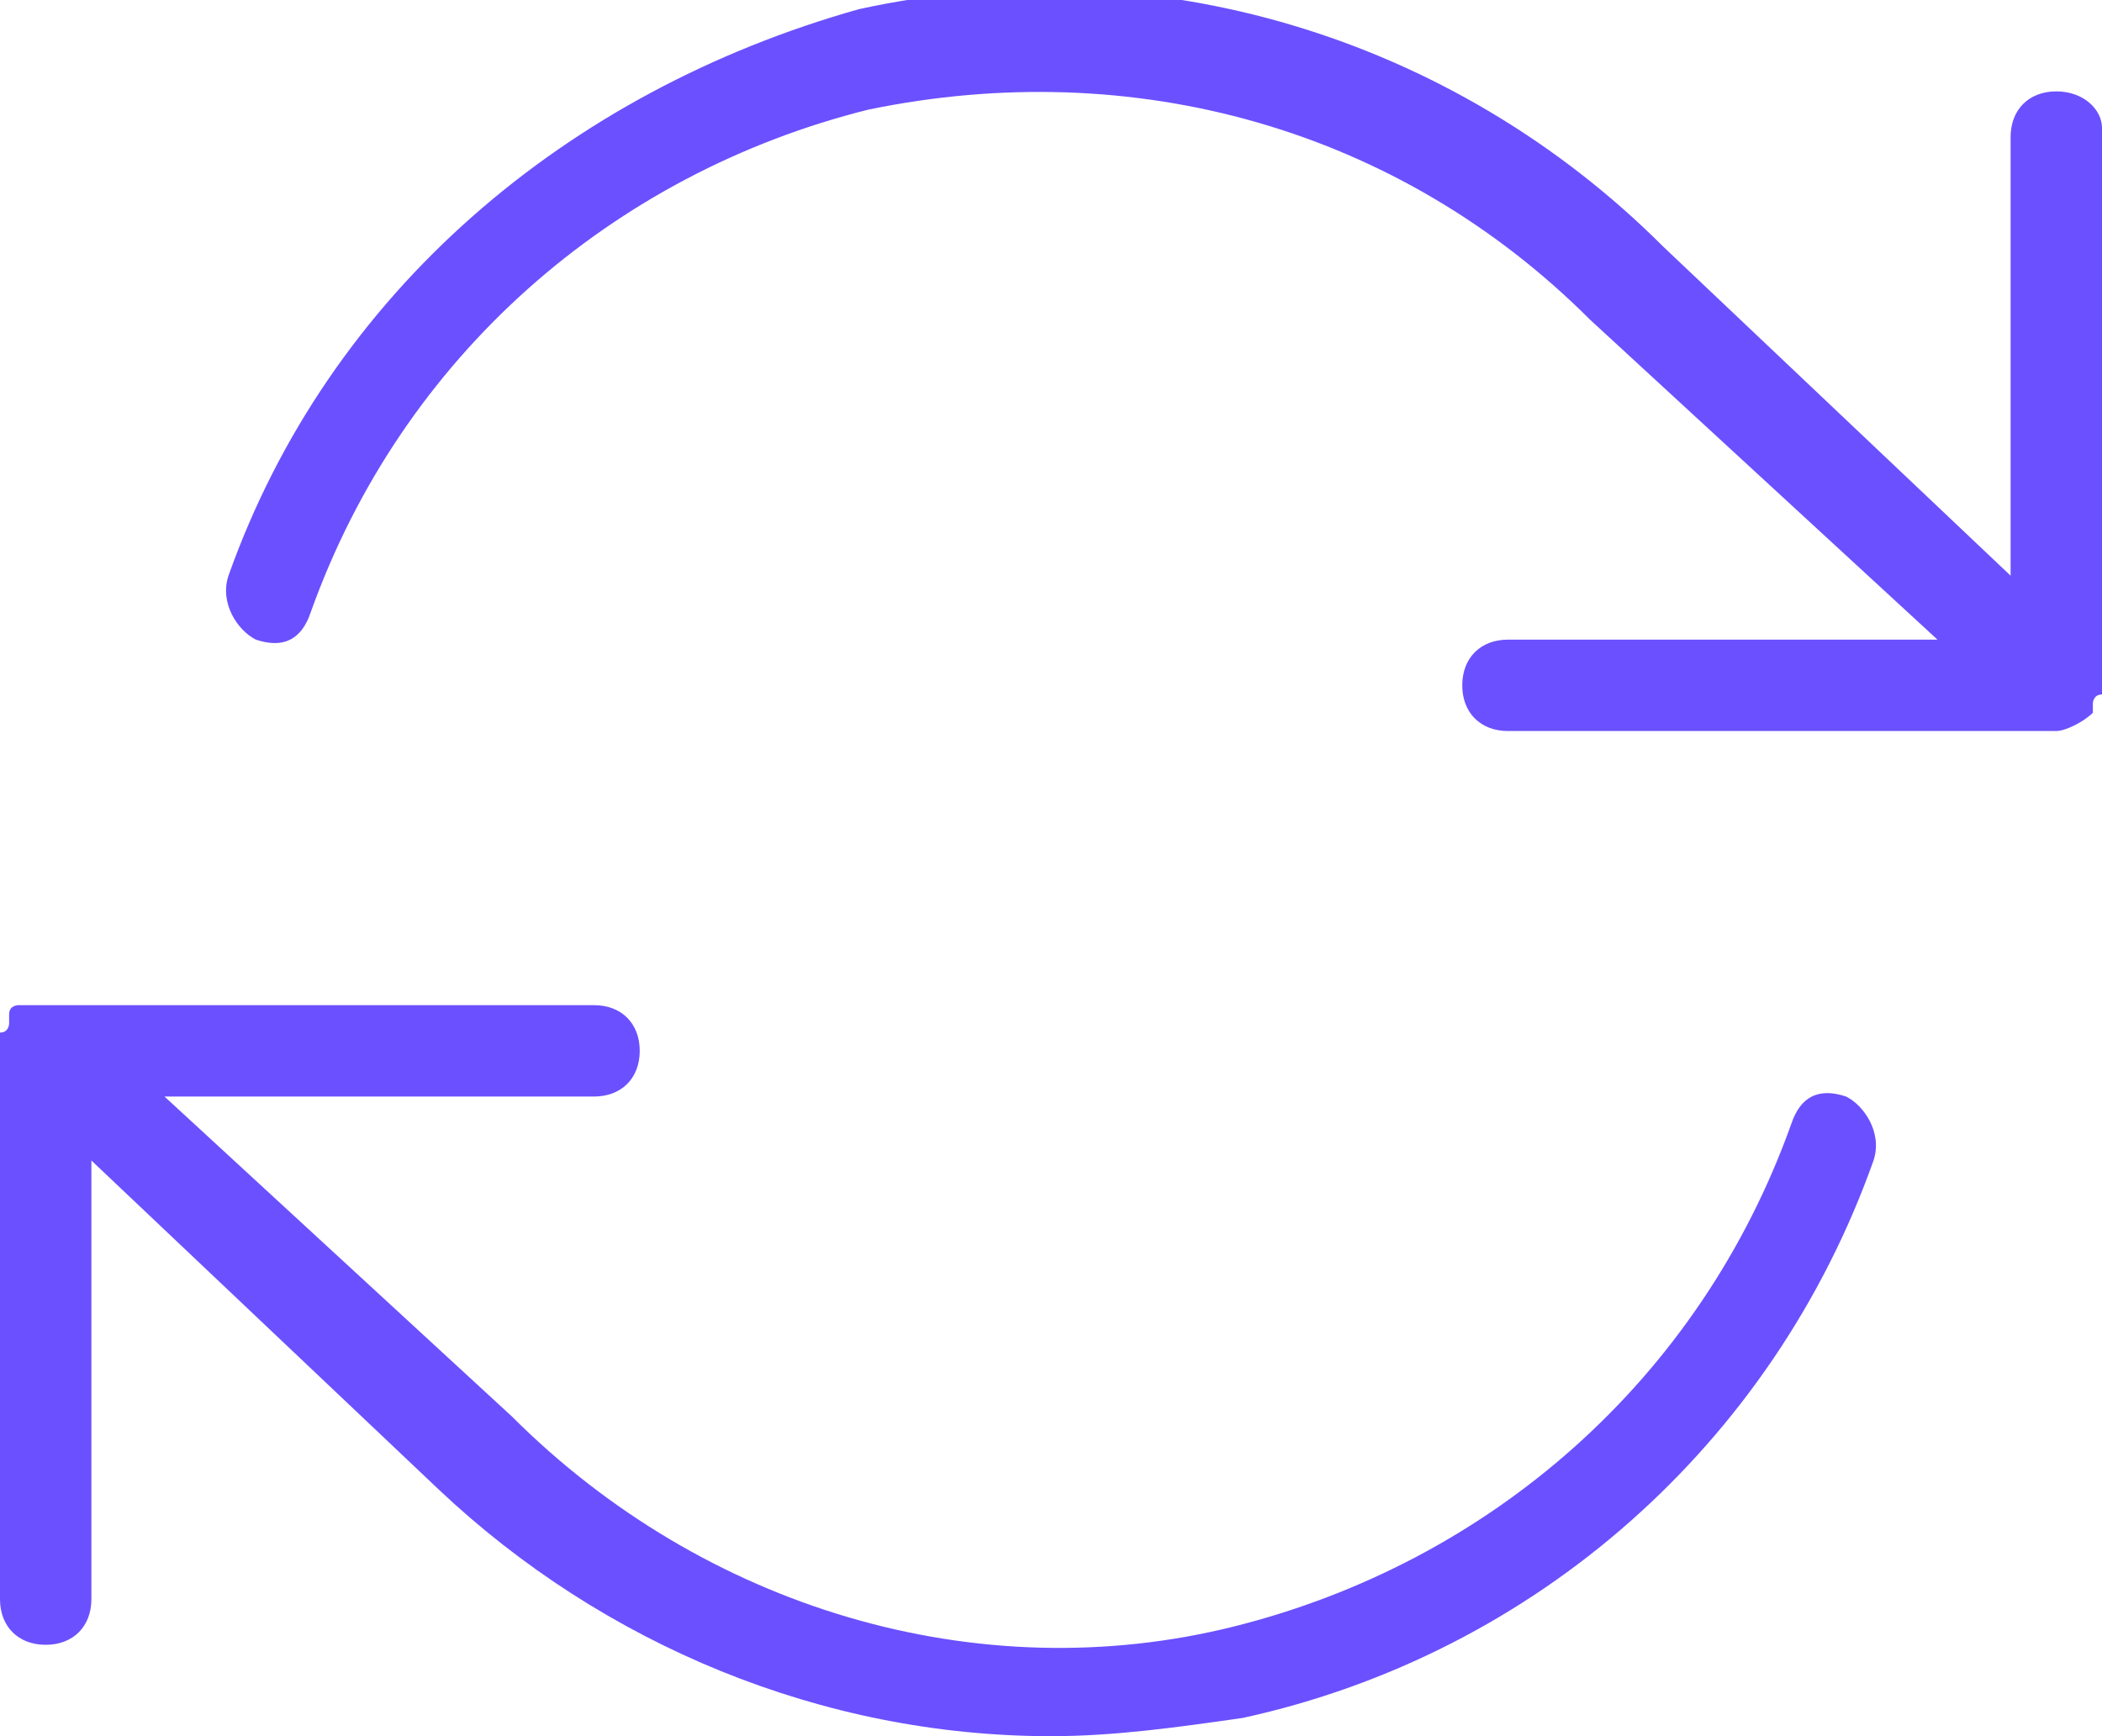 <?xml version="1.0" encoding="utf-8"?>
<!-- Generator: Adobe Illustrator 21.0.0, SVG Export Plug-In . SVG Version: 6.00 Build 0)  -->
<svg version="1.1" id="Слой_1" xmlns="http://www.w3.org/2000/svg" xmlns:xlink="http://www.w3.org/1999/xlink" x="0px" y="0px"
	 viewBox="0 0 23 19" style="enable-background:new 0 0 23 19;" xml:space="preserve">
<style type="text/css">
	.st0{fill:#6B50FF;}
</style>
<title>Auto</title>
<desc>Created with Sketch.</desc>
<g>
	<path class="st0" d="M22.5,1C22.2,1,22,1.2,22,1.5v4.8l-3.8-3.6c-2.3-2.3-5.6-3.3-8.8-2.6C6.2,1,3.6,3.2,2.5,6.3
		C2.4,6.6,2.6,6.9,2.8,7c0.3,0.1,0.5,0,0.6-0.3c1-2.8,3.3-4.8,6.1-5.5c2.9-0.6,5.8,0.2,7.9,2.3L21.2,7h-4.7C16.2,7,16,7.2,16,7.5
		S16.2,8,16.5,8h6c0.1,0,0.3-0.1,0.4-0.2c0,0,0,0,0,0c0,0,0,0,0-0.1c0,0,0-0.1,0.1-0.1c0,0,0-0.1,0-0.1c0,0,0,0,0-0.1v-6
		C23,1.2,22.8,1,22.5,1z"/>
	<path class="st0" d="M20.2,12c-0.3-0.1-0.5,0-0.6,0.3c-1,2.8-3.3,4.8-6.1,5.5s-5.8-0.2-7.9-2.3L1.8,12h4.7C6.8,12,7,11.8,7,11.5
		S6.8,11,6.5,11h-6c0,0,0,0,0,0c0,0-0.1,0-0.1,0c0,0,0,0-0.1,0c0,0,0,0-0.1,0c0,0-0.1,0-0.1,0.1c0,0,0,0,0,0c0,0,0,0,0,0.1
		c0,0,0,0.1-0.1,0.1c0,0,0,0.1,0,0.1c0,0,0,0,0,0.1v6C0,17.8,0.2,18,0.5,18S1,17.8,1,17.5v-4.8l3.8,3.6C6.6,18,9,19,11.5,19
		c0.7,0,1.4-0.1,2.1-0.2c3.2-0.7,5.8-3,6.9-6.1C20.6,12.4,20.4,12.1,20.2,12z"/>
</g>
</svg>
